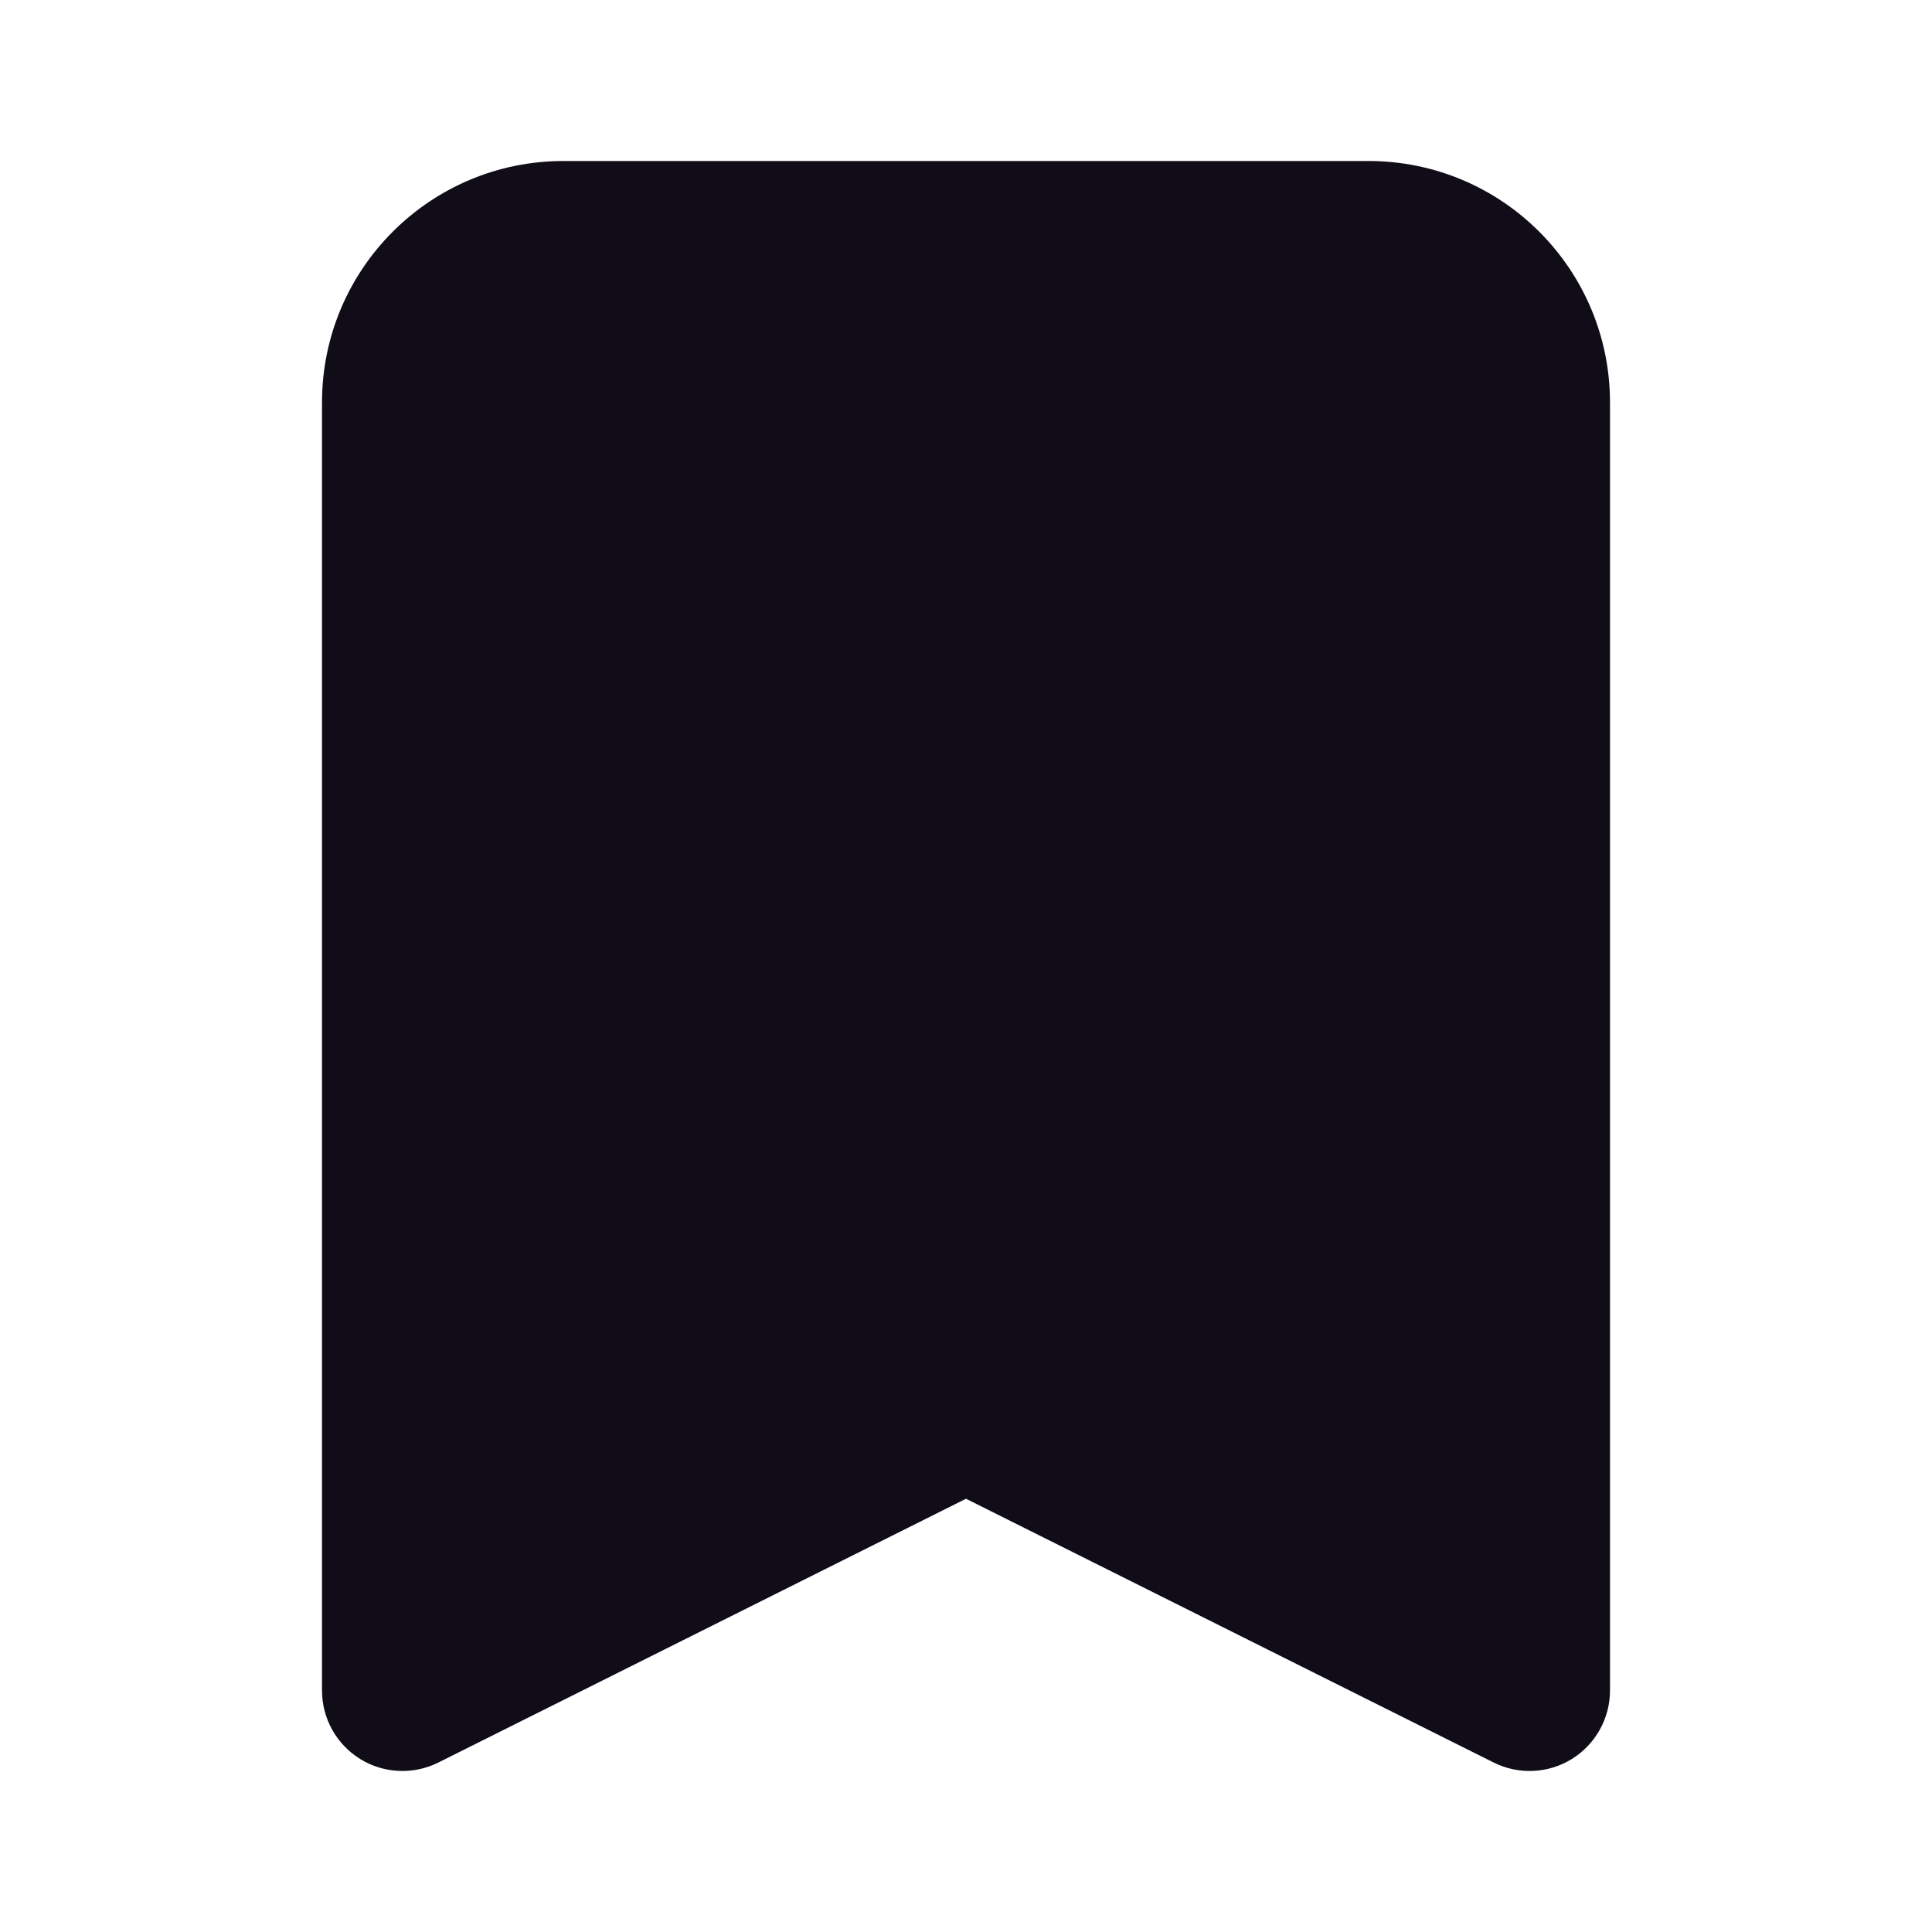 <svg width="24" height="24" viewBox="0 0 24 24" fill="none" xmlns="http://www.w3.org/2000/svg">
<path fill-rule="evenodd" clip-rule="evenodd" d="M4 5C4 3.343 5.343 2 7 2H17C18.657 2 20 3.343 20 5V21C20 21.347 19.82 21.668 19.526 21.851C19.231 22.033 18.863 22.049 18.553 21.894L12 18.618L5.447 21.894C5.137 22.049 4.769 22.033 4.474 21.851C4.179 21.668 4 21.347 4 21V5Z" fill="#100D18"/>
</svg>
